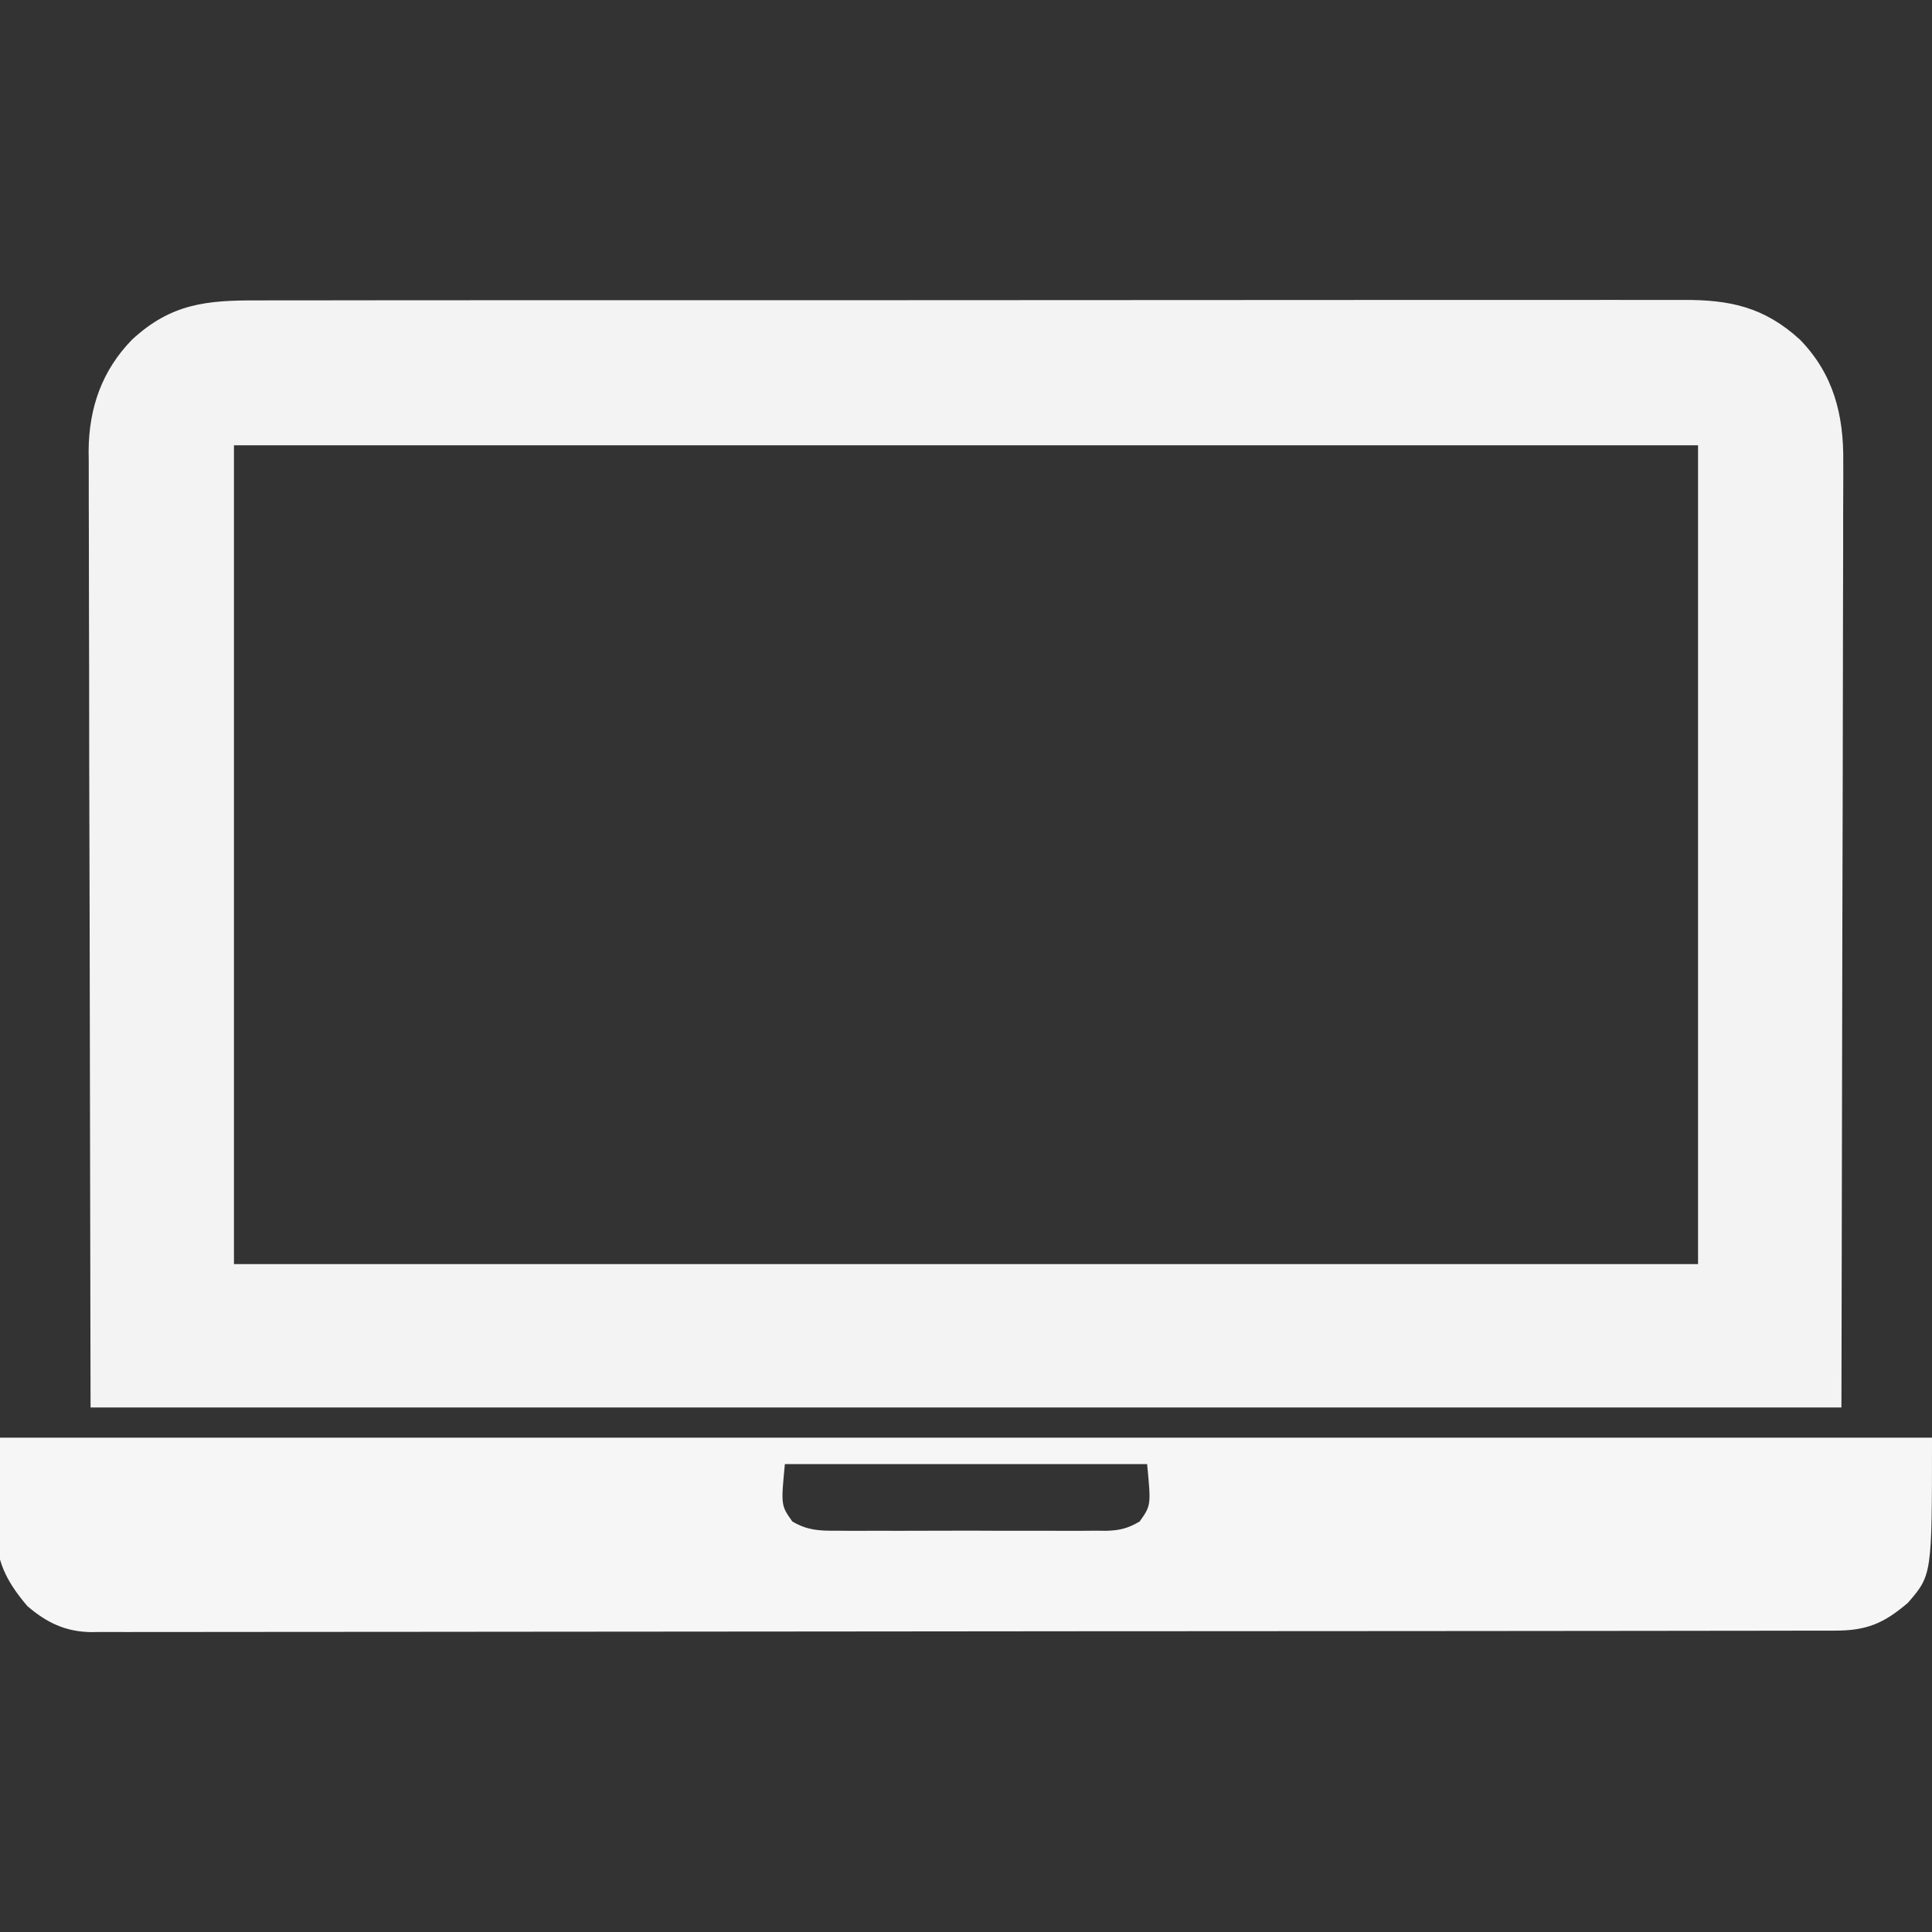 <?xml version="1.0" encoding="UTF-8"?>
<svg version="1.1" xmlns="http://www.w3.org/2000/svg" width="512" height="512">
<rect width="100%" height="100%" fill="#333333" stroke="none"/>
<path d="M0 0 C1.683 -0.004 3.367 -0.01 5.05 -0.016 C9.667 -0.031 14.283 -0.027 18.899 -0.019 C23.882 -0.014 28.864 -0.027 33.846 -0.037 C43.603 -0.054 53.36 -0.055 63.117 -0.05 C71.048 -0.046 78.978 -0.047 86.908 -0.053 C88.037 -0.053 89.165 -0.054 90.328 -0.055 C92.621 -0.057 94.914 -0.058 97.207 -0.06 C118.708 -0.073 140.21 -0.068 161.711 -0.056 C181.383 -0.046 201.054 -0.059 220.725 -0.083 C240.924 -0.108 261.123 -0.117 281.322 -0.111 C292.662 -0.107 304.002 -0.109 315.342 -0.127 C324.995 -0.142 334.648 -0.142 344.301 -0.125 C349.226 -0.116 354.15 -0.114 359.075 -0.13 C363.585 -0.143 368.094 -0.139 372.604 -0.119 C374.234 -0.116 375.863 -0.118 377.493 -0.129 C390.081 -0.204 399.143 1.752 408.609 10.388 C417.495 19.509 420.238 30.31 420.09 42.777 C420.094 43.855 420.097 44.932 420.101 46.043 C420.107 49.629 420.085 53.215 420.063 56.801 C420.062 59.425 420.063 62.05 420.065 64.675 C420.067 70.972 420.049 77.269 420.023 83.566 C419.994 90.859 419.991 98.151 419.988 105.443 C419.967 124.675 419.911 143.906 419.859 163.138 C419.777 206.12 419.694 249.103 419.609 293.388 C266.489 293.388 113.369 293.388 -44.391 293.388 C-44.473 250.405 -44.556 207.423 -44.641 163.138 C-44.695 142.784 -44.695 142.784 -44.751 122.02 C-44.769 105.443 -44.769 105.443 -44.773 97.681 C-44.776 92.263 -44.791 86.846 -44.813 81.428 C-44.841 74.512 -44.849 67.596 -44.843 60.679 C-44.844 58.145 -44.852 55.61 -44.868 53.075 C-44.888 49.642 -44.883 46.21 -44.872 42.777 C-44.883 41.793 -44.895 40.809 -44.907 39.795 C-44.811 28.452 -41.361 18.561 -33.391 10.388 C-22.996 0.796 -13.628 -0.055 0 0 Z M-6.391 38.388 C-6.391 109.998 -6.391 181.608 -6.391 255.388 C121.649 255.388 249.689 255.388 381.609 255.388 C381.609 183.778 381.609 112.168 381.609 38.388 C253.569 38.388 125.529 38.388 -6.391 38.388 Z " fill="#F3F3F3" transform="translate(68.391,79.612)"/>
<path d="M0 0 C168.96 0 337.92 0 512 0 C512 36.368 512 36.368 505.625 43.75 C499.177 49.277 494.59 51.151 486.219 51.134 C485.415 51.137 484.61 51.139 483.781 51.141 C481.061 51.148 478.342 51.148 475.622 51.147 C473.662 51.15 471.702 51.154 469.741 51.158 C464.336 51.168 458.932 51.172 453.527 51.175 C447.704 51.179 441.882 51.188 436.06 51.197 C421.991 51.217 407.921 51.227 393.852 51.236 C387.231 51.24 380.609 51.245 373.988 51.251 C351.986 51.268 329.983 51.282 307.98 51.289 C306.557 51.29 305.134 51.29 303.71 51.291 C303.005 51.291 302.299 51.291 301.572 51.292 C297.996 51.293 294.42 51.294 290.844 51.295 C289.78 51.296 289.78 51.296 288.694 51.296 C265.683 51.304 242.672 51.327 219.661 51.36 C195.337 51.394 171.014 51.414 146.69 51.417 C133.429 51.419 120.168 51.428 106.907 51.453 C95.616 51.475 84.324 51.483 73.033 51.474 C67.27 51.469 61.507 51.471 55.744 51.49 C50.469 51.508 45.195 51.507 39.92 51.491 C38.011 51.489 36.102 51.493 34.193 51.505 C31.598 51.52 29.004 51.511 26.41 51.495 C25.668 51.505 24.926 51.515 24.162 51.526 C17.397 51.437 12.34 49.021 7.25 44.625 C-5.006 30.327 0 23.813 0 0 Z M208 7 C206.951 17.925 206.951 17.925 209.976 22.21 C213.826 24.489 217.029 24.704 221.383 24.647 C222.214 24.656 223.046 24.664 223.903 24.674 C226.644 24.695 229.384 24.681 232.125 24.664 C234.034 24.667 235.943 24.672 237.852 24.679 C241.85 24.686 245.848 24.675 249.846 24.652 C254.967 24.623 260.088 24.64 265.209 24.67 C269.151 24.688 273.091 24.682 277.033 24.669 C278.921 24.666 280.809 24.67 282.697 24.681 C285.338 24.694 287.977 24.675 290.617 24.647 C291.396 24.657 292.174 24.667 292.976 24.678 C296.604 24.607 298.891 24.064 302.024 22.21 C305.049 17.925 305.049 17.925 304 7 C272.32 7 240.64 7 208 7 Z " fill="#F6F6F6" transform="translate(0,381)"/>
</svg>
